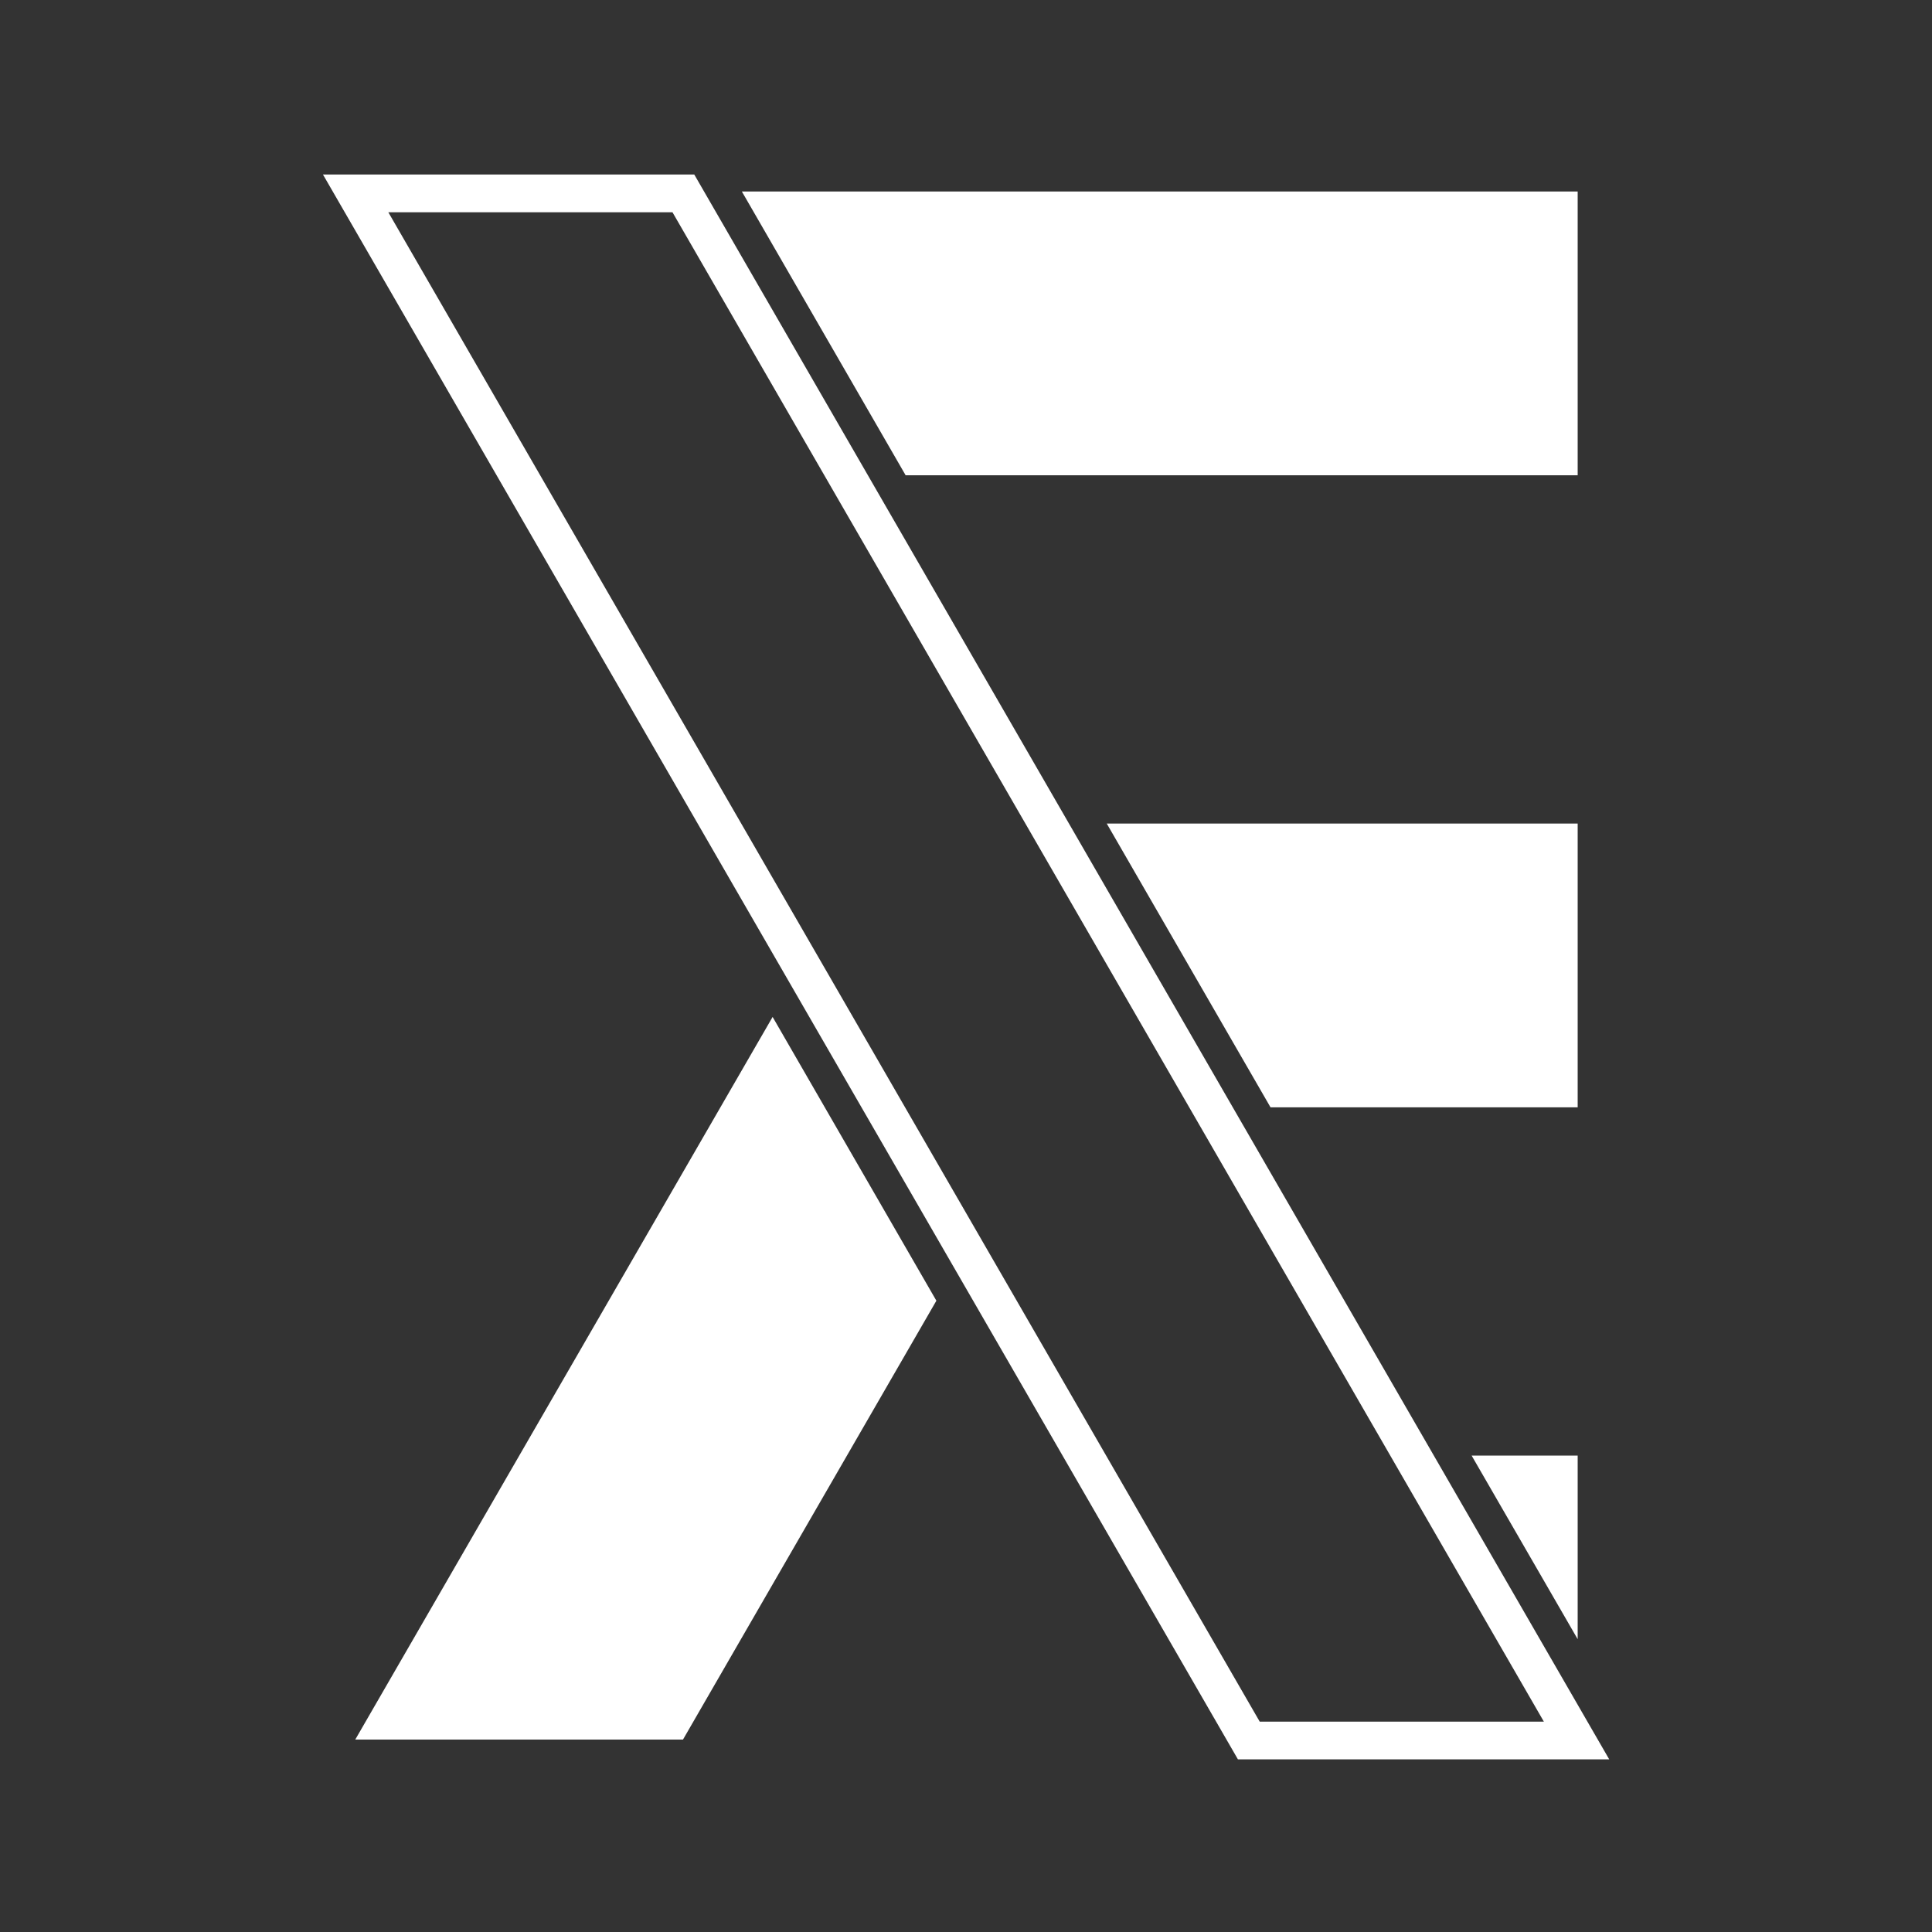 <?xml version="1.0" encoding="utf-8"?>
<!-- Generator: Adobe Illustrator 22.0.1, SVG Export Plug-In . SVG Version: 6.00 Build 0)  -->
<svg version="1.1" id="Layer_1" xmlns="http://www.w3.org/2000/svg" xmlns:xlink="http://www.w3.org/1999/xlink" x="0px" y="0px"
	 viewBox="0 0 1024 1024" style="enable-background:new 0 0 1024 1024;" xml:space="preserve">
<rect x="0" y="0" width="1024" height="1024" fill="#333333" stroke="none"/>
<style type="text/css">
	.st0{fill:#FFFFFF;}
	.st1{fill:none;stroke:#FFFFFF;stroke-width:20;stroke-miterlimit:10;}
</style>
<polygon class="st0" points="836.2,868.8 836.2,771.5 780,771.5 "/>
<polygon class="st0" points="480,251.9 836.2,251.9 836.2,101.5 393.2,101.5 "/>
<polygon class="st0" points="409.5,539 188.3,922 362,922 496.3,689.4 "/>
<polygon class="st0" points="673.4,586.9 836.2,586.9 836.2,436.5 586.6,436.5 "/>
<polygon class="st1" points="362.2,102.5 188.5,102.5 661.9,922.5 835.6,922.5 "/>
</svg>
